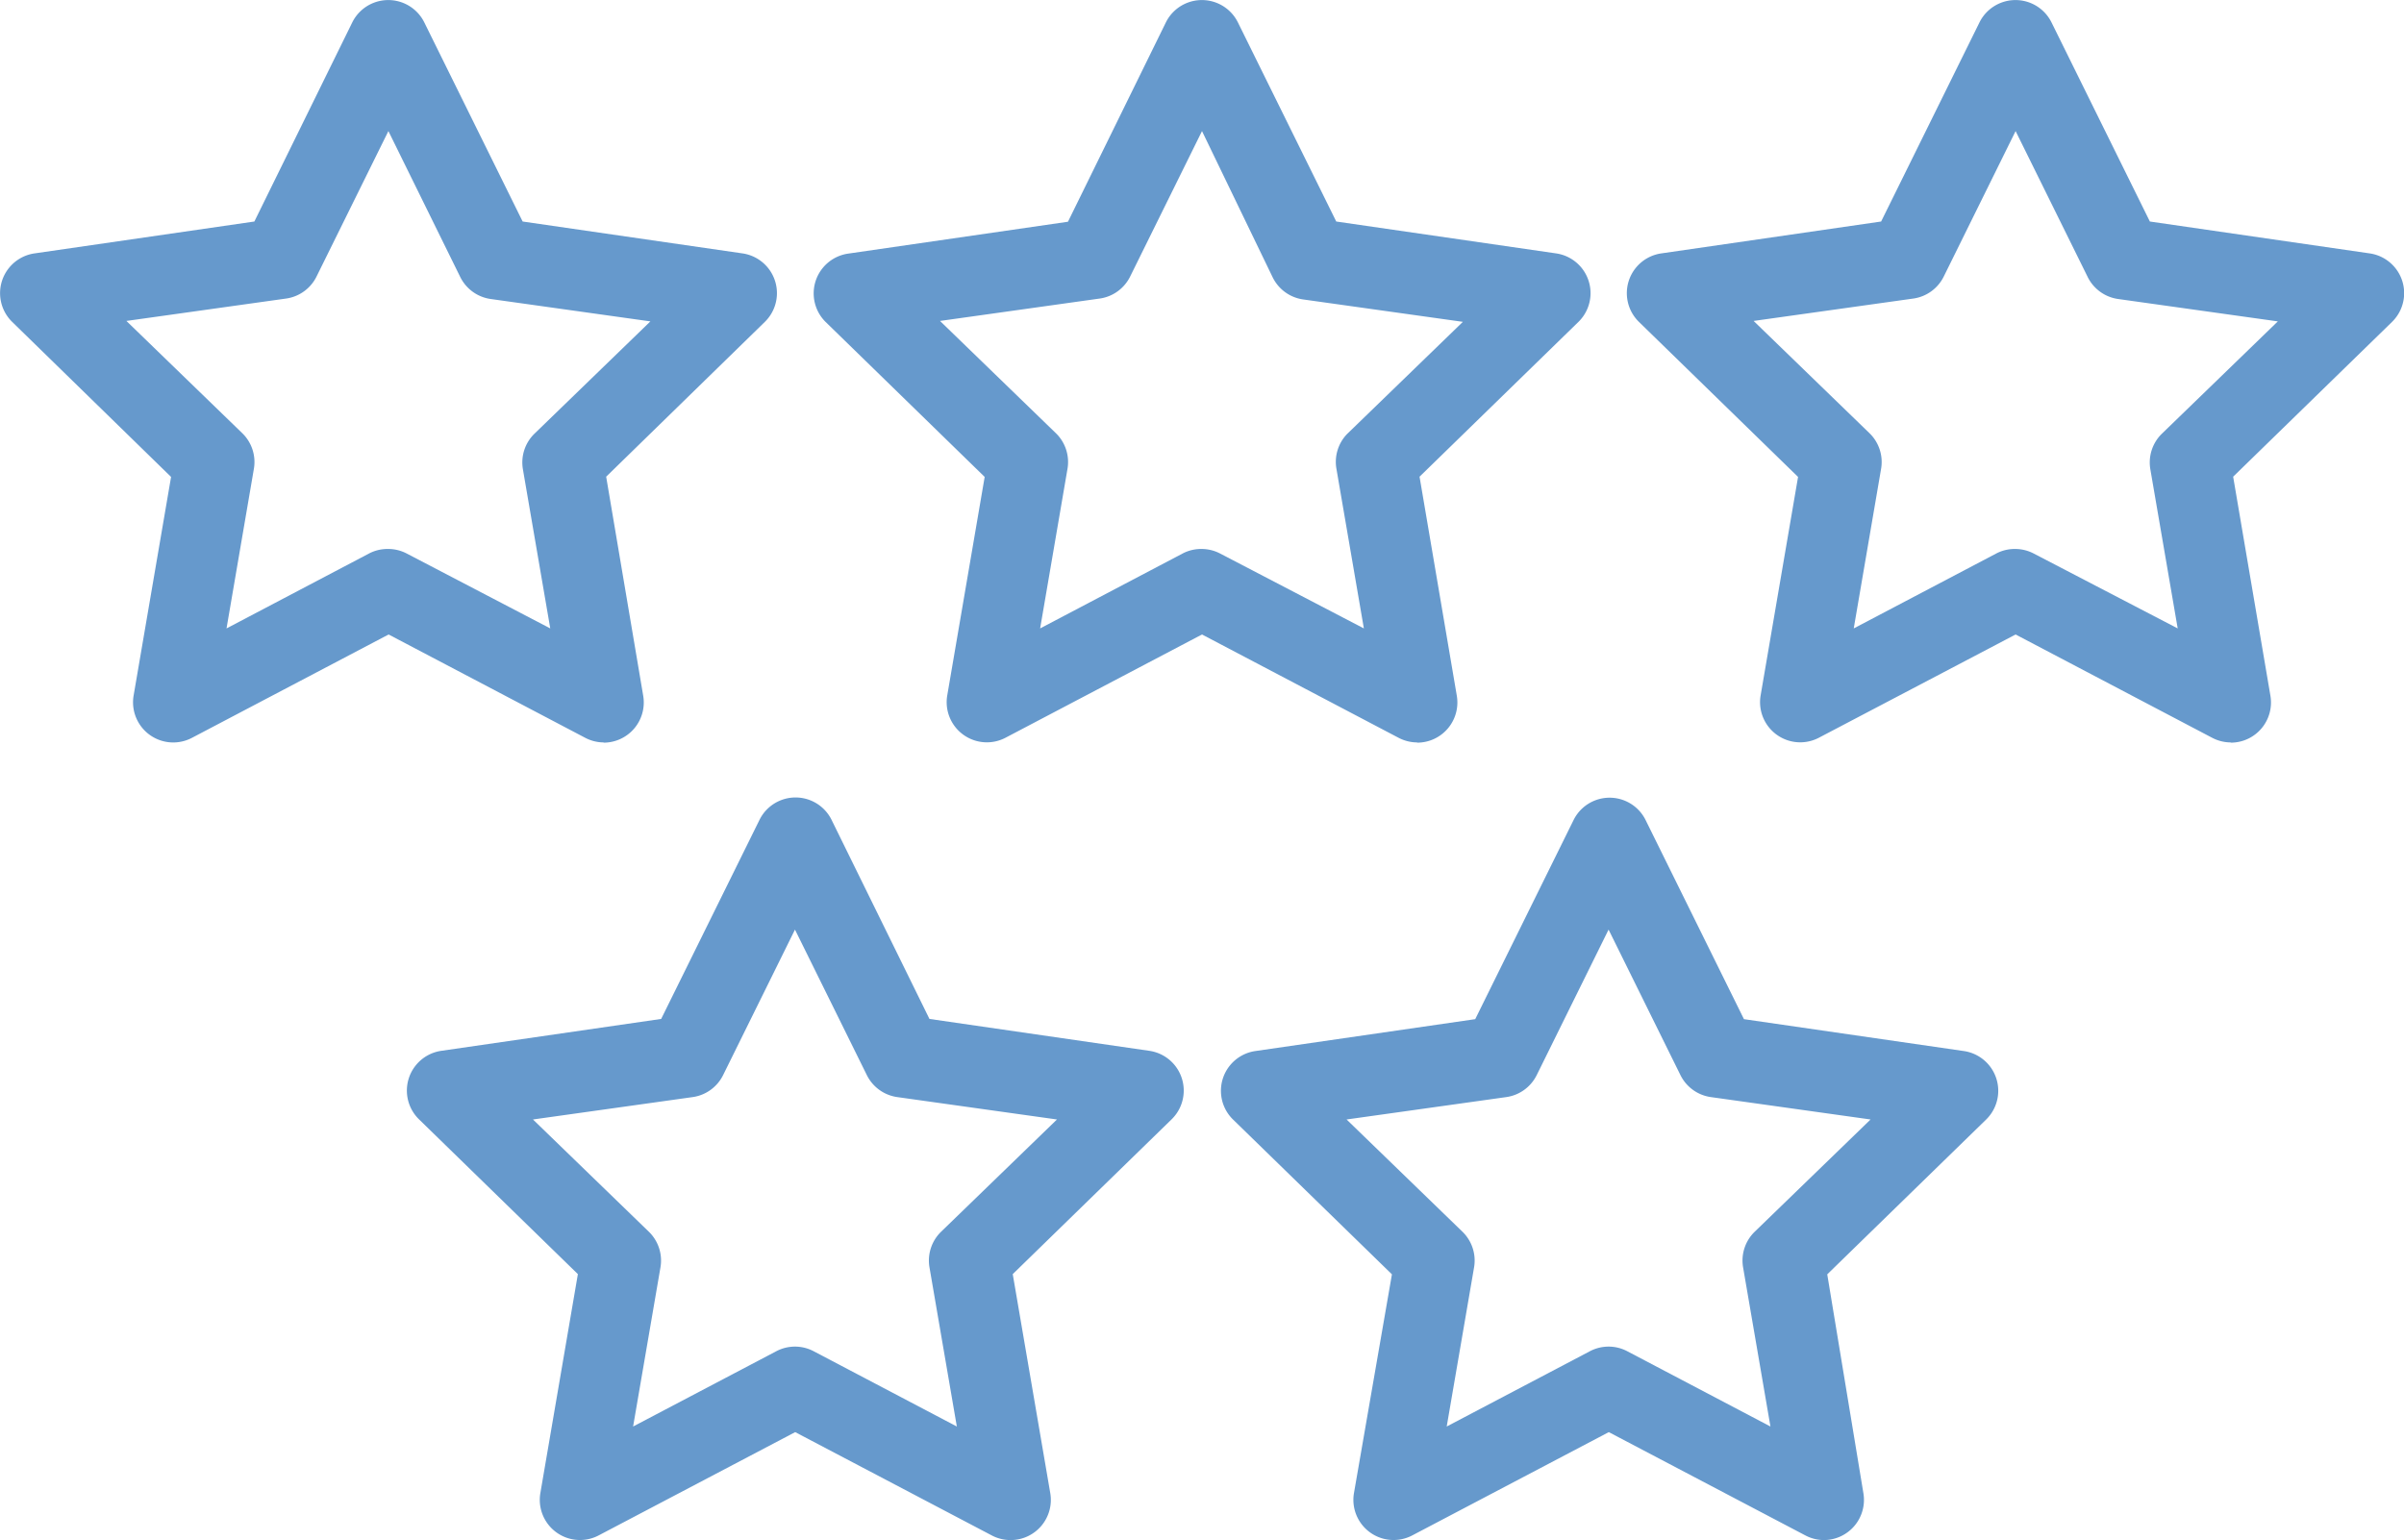 <svg id="圖層_1" data-name="圖層 1" xmlns="http://www.w3.org/2000/svg" viewBox="0 0 107.08 68.62"><defs><style>.cls-1{fill:#69c;}</style></defs><title>section-2-icon-1</title><path class="cls-1" d="M26.89,33.08a1.79,1.79,0,0,1-.83-.21l-8.75-4.6-8.75,4.6A1.79,1.79,0,0,1,5.95,31l1.67-9.75L.54,14.34a1.79,1.79,0,0,1,1-3.05l9.79-1.42L15.69,1a1.79,1.79,0,0,1,3.21,0l4.38,8.87,9.79,1.42a1.79,1.79,0,0,1,1,3.05L27,21.24,28.65,31a1.79,1.79,0,0,1-1.76,2.09ZM17.3,24.46a1.79,1.79,0,0,1,.83.21L24.51,28l-1.22-7.1a1.79,1.79,0,0,1,.52-1.58l5.16-5-7.13-1a1.79,1.79,0,0,1-1.35-1L17.3,5.84l-3.19,6.46a1.79,1.79,0,0,1-1.35,1l-7.13,1,5.16,5a1.79,1.79,0,0,1,.52,1.58L10.09,28l6.37-3.35A1.79,1.79,0,0,1,17.3,24.46Z"/><path class="cls-1" d="M63.12,33.08a1.8,1.8,0,0,1-.83-.21l-8.75-4.6-8.75,4.6A1.79,1.79,0,0,1,42.19,31l1.67-9.75-7.08-6.9a1.79,1.79,0,0,1,1-3.05l9.79-1.42L51.93,1a1.79,1.79,0,0,1,3.21,0l4.38,8.87,9.79,1.42a1.79,1.79,0,0,1,1,3.05l-7.08,6.9L64.89,31a1.79,1.79,0,0,1-1.76,2.09Zm-9.59-8.62a1.79,1.79,0,0,1,.83.21L60.75,28l-1.22-7.1A1.79,1.79,0,0,1,60,19.34l5.16-5-7.13-1a1.79,1.79,0,0,1-1.35-1L53.54,5.84l-3.19,6.46a1.79,1.79,0,0,1-1.35,1l-7.13,1,5.16,5a1.79,1.79,0,0,1,.52,1.58L46.33,28l6.37-3.35A1.79,1.79,0,0,1,53.54,24.46Z"/><path class="cls-1" d="M45,68.62a1.79,1.79,0,0,1-.83-.21l-8.75-4.6-8.75,4.6a1.79,1.79,0,0,1-2.6-1.89l1.67-9.75-7.08-6.9a1.79,1.79,0,0,1,1-3.05l9.79-1.42,4.38-8.87a1.79,1.79,0,0,1,3.21,0L41.4,45.4l9.79,1.42a1.79,1.79,0,0,1,1,3.05l-7.08,6.9,1.67,9.75A1.79,1.79,0,0,1,45,68.62ZM35.42,60a1.79,1.79,0,0,1,.83.21l6.37,3.35-1.22-7.1a1.79,1.79,0,0,1,.52-1.58l5.16-5-7.13-1a1.79,1.79,0,0,1-1.35-1l-3.19-6.46-3.19,6.46a1.79,1.79,0,0,1-1.35,1l-7.13,1,5.16,5a1.79,1.79,0,0,1,.52,1.58l-1.22,7.1,6.37-3.35A1.79,1.79,0,0,1,35.42,60Z"/><path class="cls-1" d="M81.24,68.62a1.79,1.79,0,0,1-.83-.21l-8.75-4.6-8.75,4.6a1.79,1.79,0,0,1-2.6-1.89L62,56.78l-7.08-6.9a1.79,1.79,0,0,1,1-3.05l9.79-1.42,4.38-8.87a1.79,1.79,0,0,1,3.21,0l4.38,8.87,9.79,1.42a1.79,1.79,0,0,1,1,3.05l-7.08,6.9L83,66.53a1.79,1.79,0,0,1-1.76,2.09ZM71.66,60a1.79,1.79,0,0,1,.83.21l6.37,3.35-1.22-7.1a1.79,1.79,0,0,1,.52-1.58l5.16-5-7.13-1a1.79,1.79,0,0,1-1.35-1l-3.19-6.46-3.19,6.46a1.79,1.79,0,0,1-1.35,1l-7.13,1,5.16,5a1.79,1.79,0,0,1,.52,1.58l-1.22,7.1,6.37-3.35A1.79,1.79,0,0,1,71.66,60Z"/><path class="cls-1" d="M99.36,33.08a1.79,1.79,0,0,1-.83-.21l-8.75-4.6L81,32.88A1.79,1.79,0,0,1,78.42,31l1.67-9.75L73,14.34a1.79,1.79,0,0,1,1-3.05l9.79-1.42L88.17,1a1.79,1.79,0,0,1,3.21,0l4.38,8.87,9.79,1.42a1.79,1.79,0,0,1,1,3.05l-7.08,6.9L101.13,31a1.79,1.79,0,0,1-1.76,2.09Zm-9.59-8.62a1.79,1.79,0,0,1,.83.21L97,28l-1.22-7.1a1.79,1.79,0,0,1,.52-1.58l5.16-5-7.13-1a1.79,1.79,0,0,1-1.35-1L89.78,5.84l-3.19,6.46a1.79,1.79,0,0,1-1.35,1l-7.13,1,5.16,5a1.79,1.79,0,0,1,.52,1.58L82.57,28l6.37-3.35A1.79,1.79,0,0,1,89.78,24.46Z"/></svg>